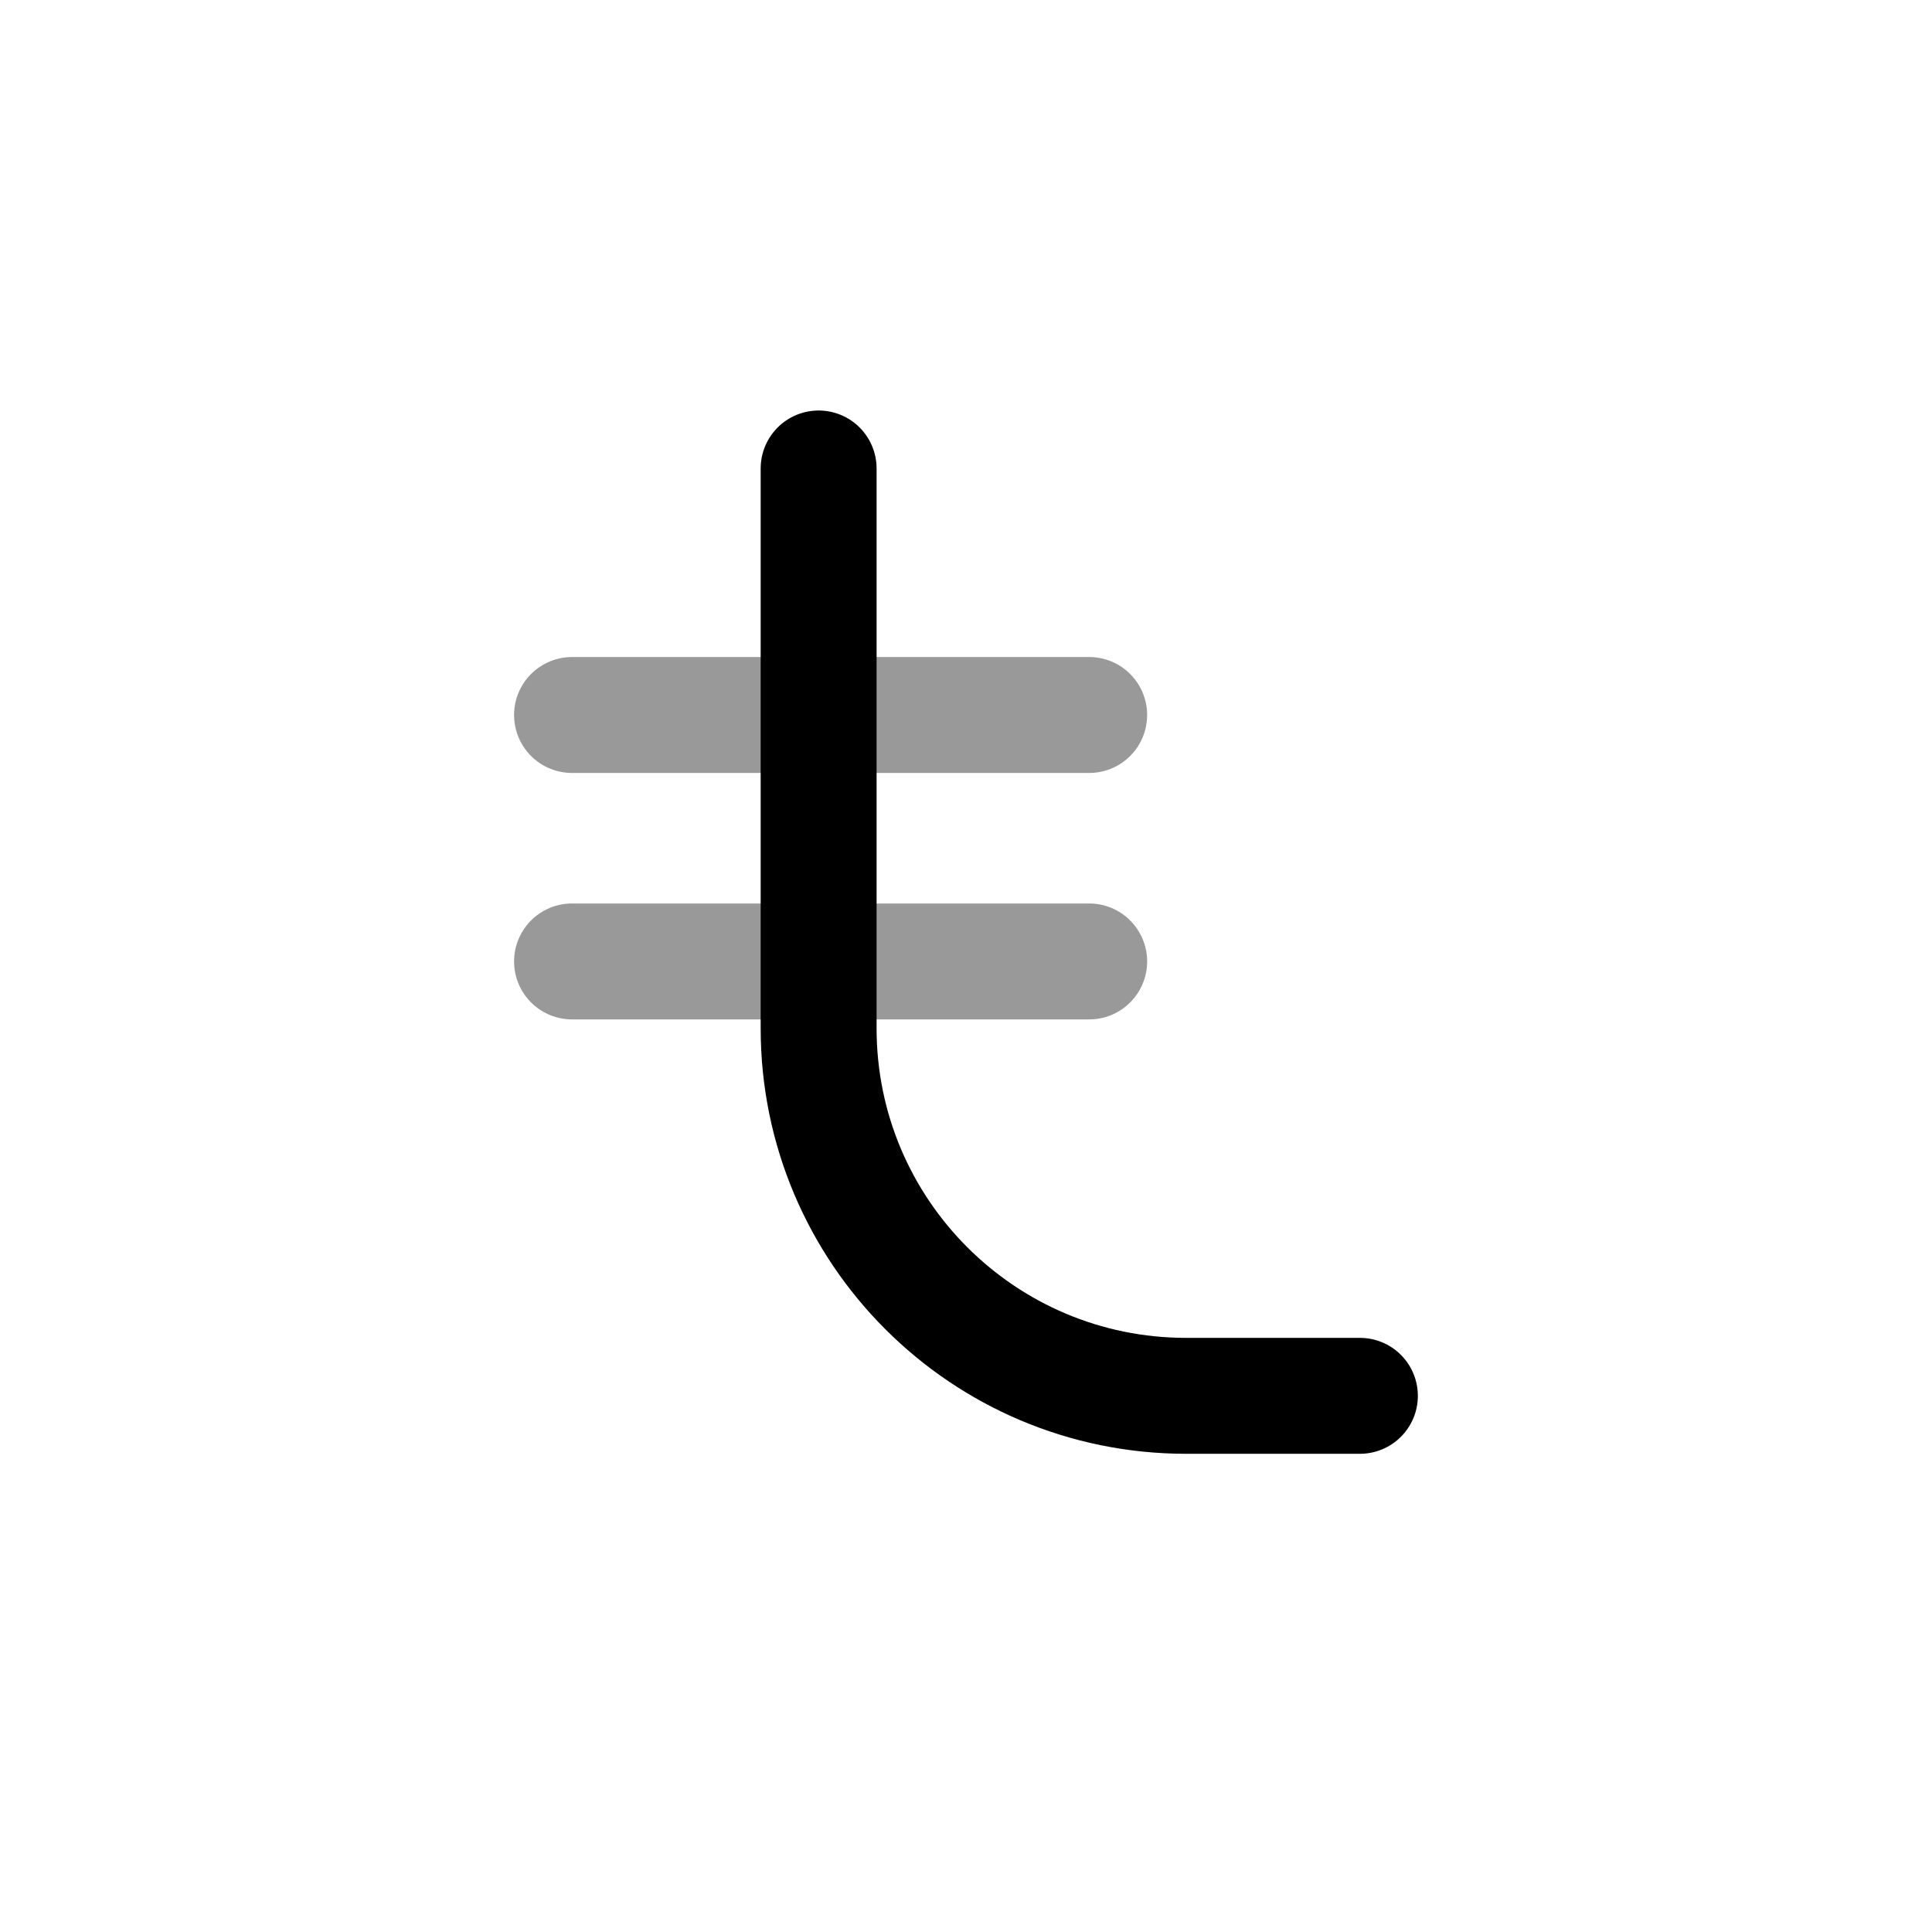 <svg width="25" height="25" viewBox="0 0 25 25" fill="none" xmlns="http://www.w3.org/2000/svg">
<path d="M10.593 6.062V13.306C10.593 15.933 12.722 18.062 15.349 18.062H17.597" stroke="black" stroke-width="1.5" stroke-linecap="round" stroke-linejoin="round"/>
<path opacity="0.4" d="M7.402 12.441H14.094" stroke="black" stroke-width="1.5" stroke-linecap="round" stroke-linejoin="round"/>
<path opacity="0.4" d="M7.402 9.252H14.094" stroke="black" stroke-width="1.5" stroke-linecap="round" stroke-linejoin="round"/>
</svg>